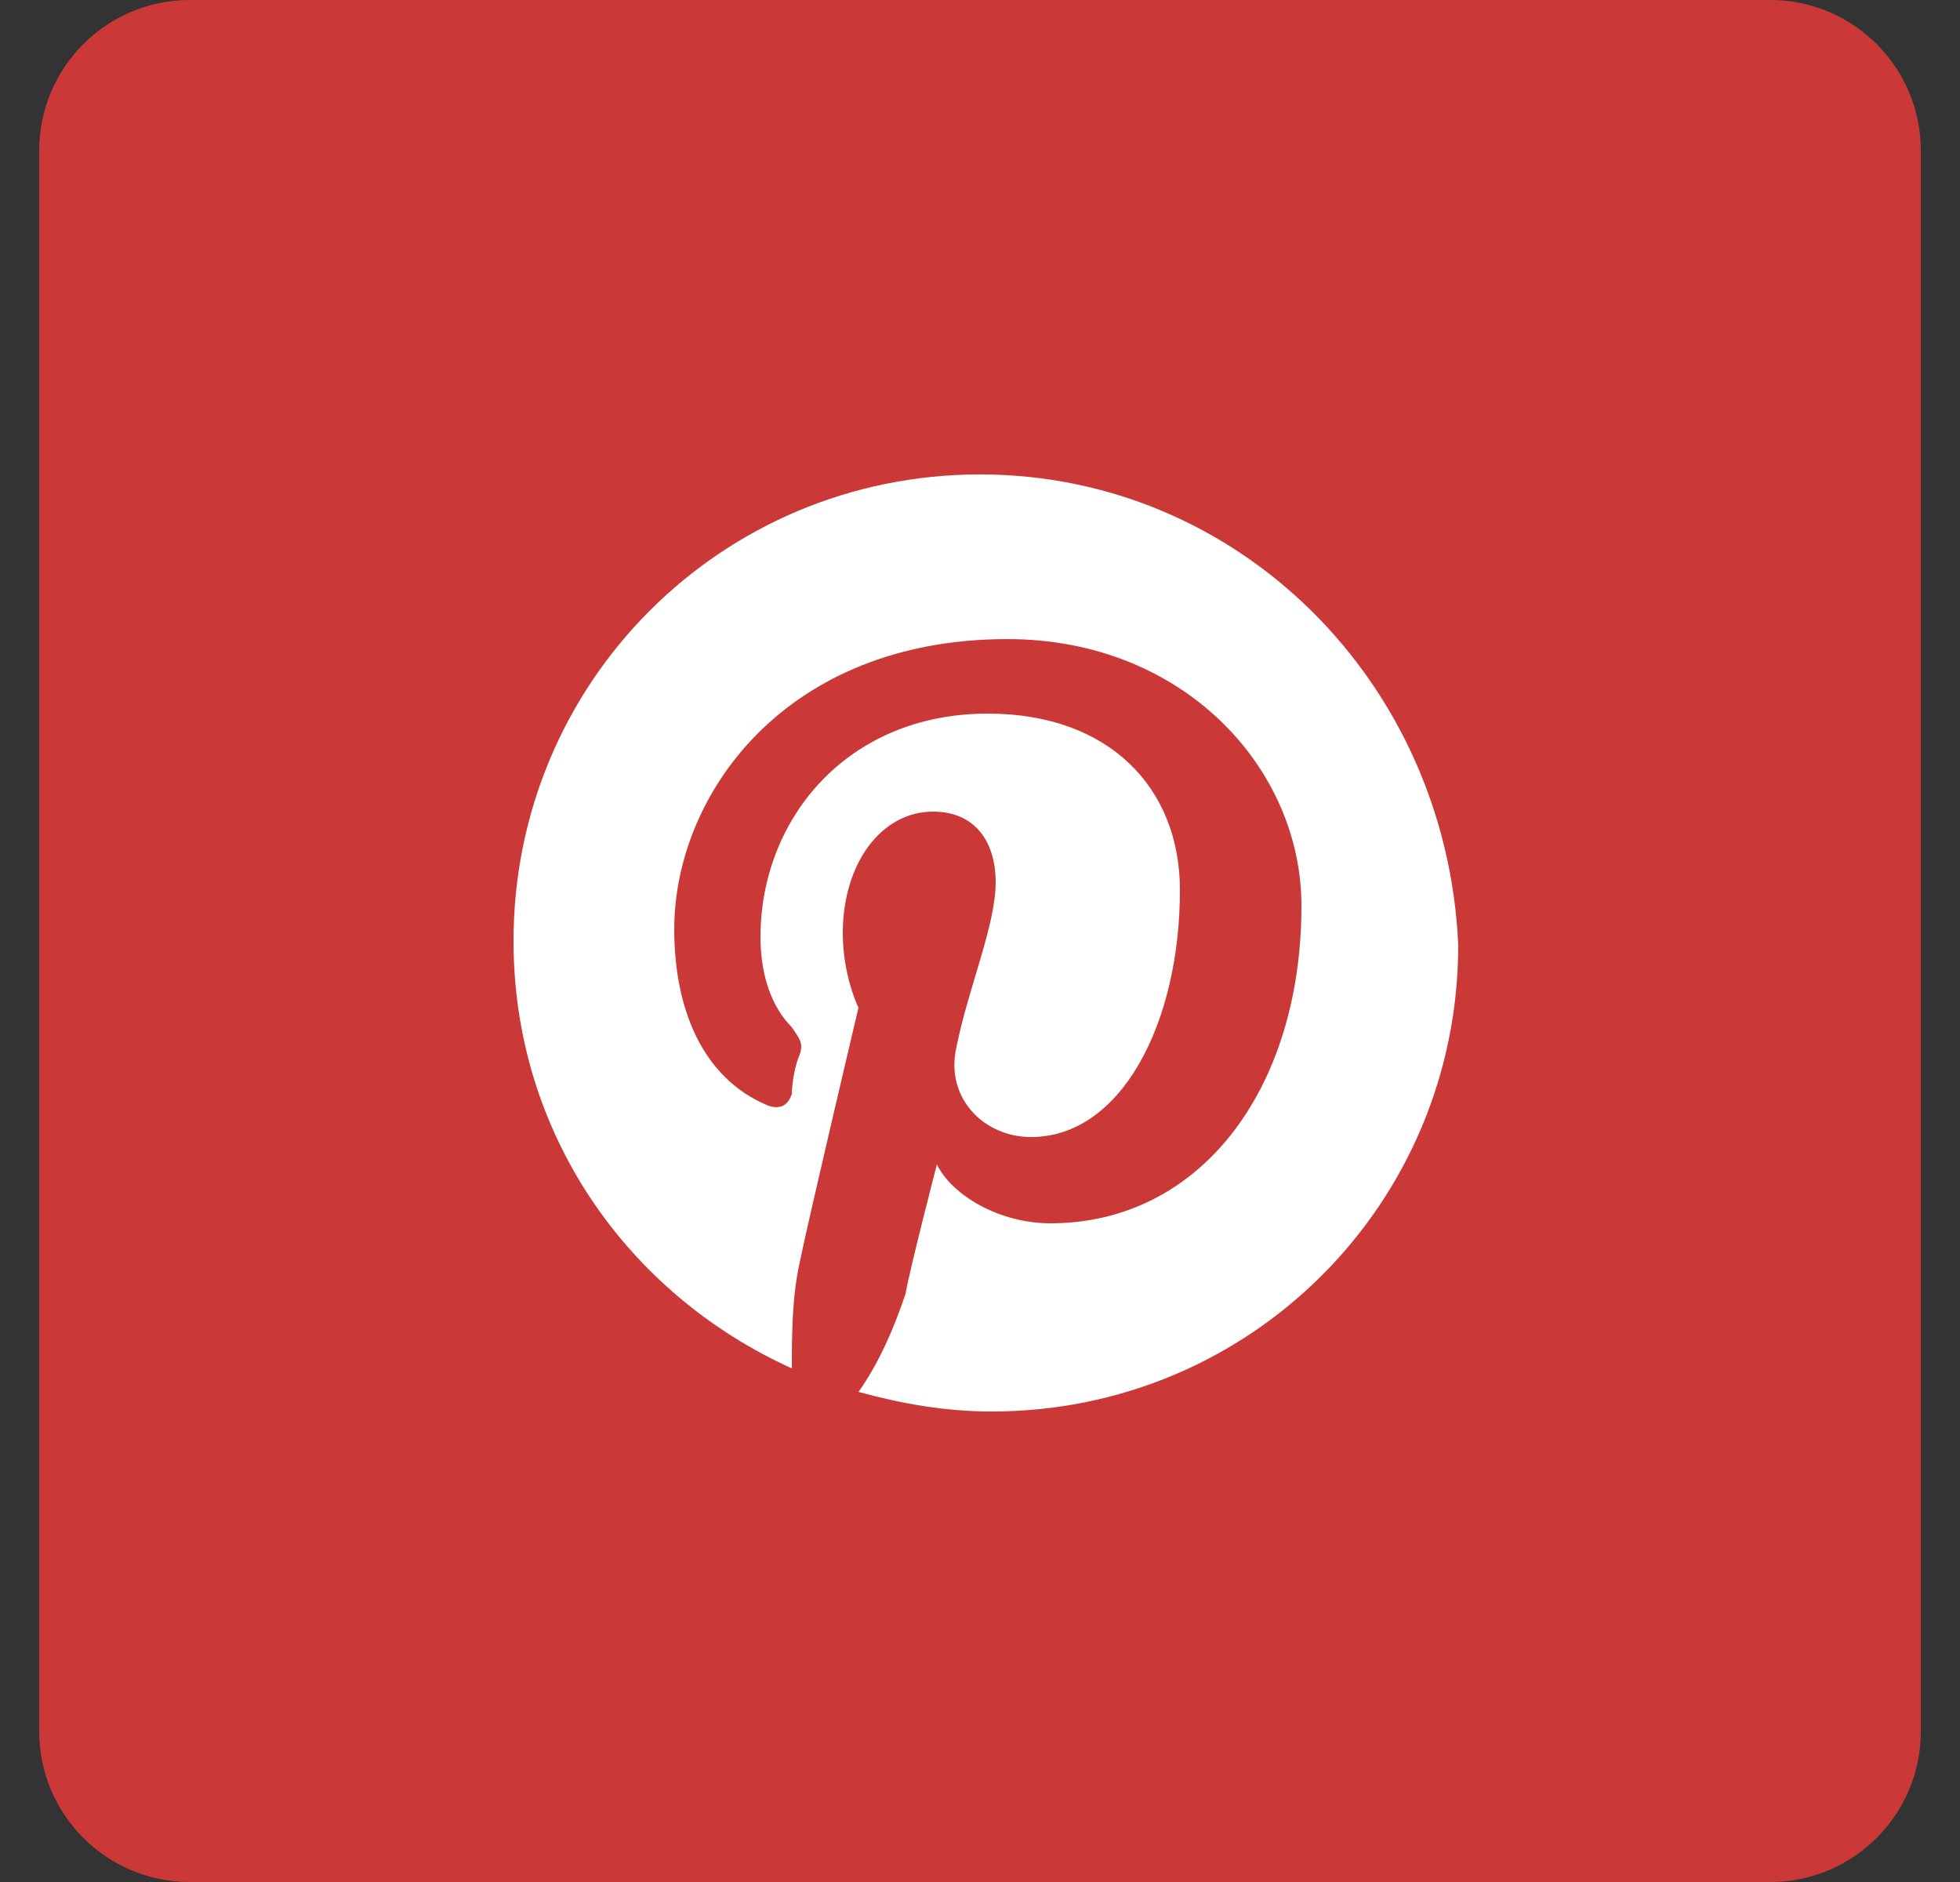 <?xml version="1.0" encoding="UTF-8" standalone="no"?>
<svg width="25px" height="24px" viewBox="0 0 25 24" version="1.1" xmlns="http://www.w3.org/2000/svg" xmlns:xlink="http://www.w3.org/1999/xlink">
    <rect x="0" y="0" width="25" height="24" fill="#333333" stroke="none"/>
    <!-- Generator: Sketch 42 (36781) - http://www.bohemiancoding.com/sketch -->
    <title>pinterest-icon</title>
    <desc>Created with Sketch.</desc>
    <defs></defs>
    <g id="-" stroke="none" stroke-width="1" fill="none" fill-rule="evenodd">
        <g id="pinterest-icon">
            <g id="Group-11" transform="translate(0.5, 0)">
                <path d="M1.92,0 L22.08,0 C23.14,0 24,0.86 24,1.92 L24,22.08 C24,23.14 23.14,24 22.08,24 L1.92,24 C0.86,24 0,23.14 0,22.08 L0,1.92 C0,0.86 0.86,0 1.92,0" id="Fill-1" fill="#CA3837"></path>
                <path d="M12,6.05 C8.7,6.05 6.05,8.7 6.05,12 C6.05,14.45 7.5,16.5 9.6,17.45 C9.6,17.05 9.6,16.55 9.7,16.1 C9.8,15.6 10.45,12.85 10.45,12.85 C10.45,12.85 10.25,12.45 10.25,11.9 C10.25,11 10.75,10.35 11.4,10.35 C11.95,10.35 12.2,10.75 12.2,11.25 C12.2,11.8 11.85,12.6 11.7,13.35 C11.55,14 12.05,14.5 12.65,14.5 C13.8,14.5 14.55,13.05 14.55,11.35 C14.55,10.05 13.65,9.1 12.1,9.1 C10.3,9.1 9.2,10.45 9.2,11.95 C9.2,12.45 9.35,12.85 9.6,13.1 C9.7,13.25 9.75,13.3 9.7,13.45 C9.65,13.55 9.6,13.8 9.6,13.95 C9.55,14.1 9.45,14.15 9.3,14.1 C8.45,13.75 8.1,12.85 8.1,11.85 C8.1,10.15 9.5,8.15 12.35,8.15 C14.6,8.15 16.1,9.8 16.1,11.55 C16.1,13.9 14.8,15.6 12.9,15.6 C12.25,15.6 11.65,15.25 11.45,14.85 C11.45,14.85 11.1,16.2 11.05,16.5 C10.9,16.95 10.7,17.4 10.45,17.75 C11,17.9 11.55,18 12.15,18 C15.45,18 18.1,15.35 18.1,12.05 C17.95,8.7 15.3,6.05 12,6.05" id="Fill-3" fill="#FFFFFF"></path>
            </g>
        </g>
    </g>
</svg>